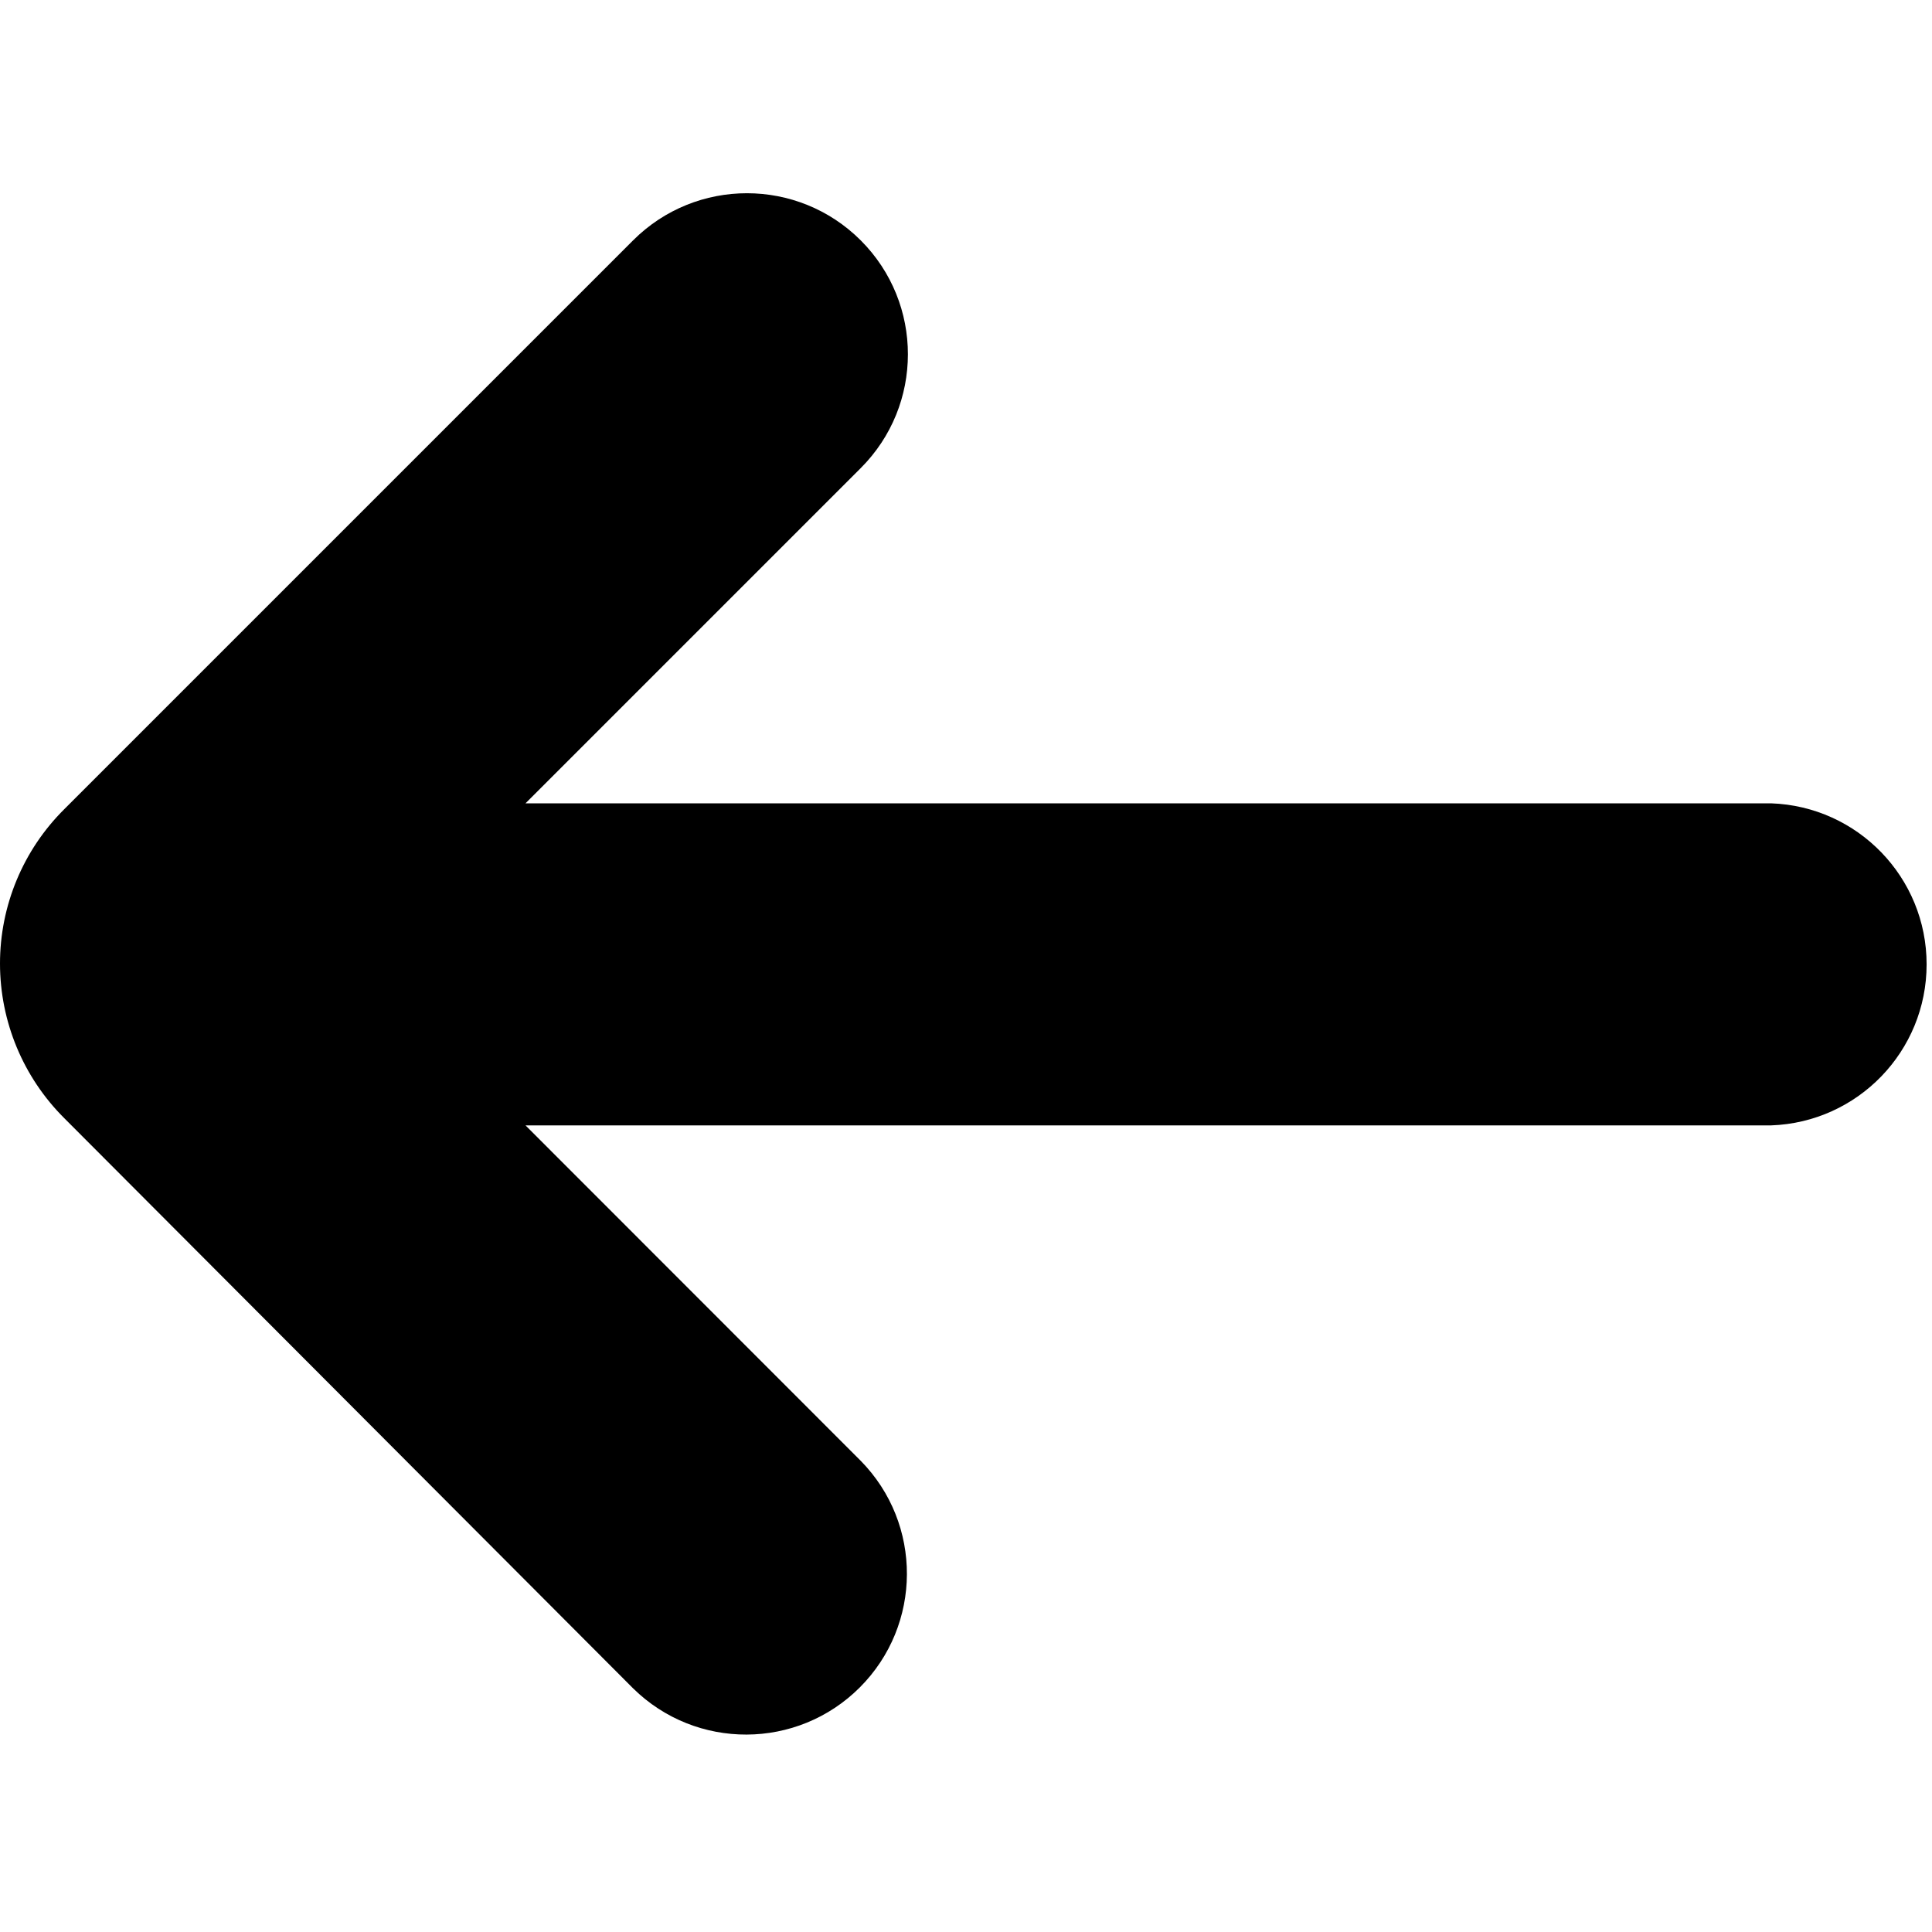 <?xml version="1.0" encoding="UTF-8"?>
<svg width="100px" height="100px" viewBox="0 0 100 100" version="1.1" xmlns="http://www.w3.org/2000/svg" xmlns:xlink="http://www.w3.org/1999/xlink">
    <!-- Generator: Sketch 57.1 (83088) - https://sketch.com -->
    <title>solid/long-arrow-left-solid</title>
    <desc>Created with Sketch.</desc>
    <g id="solid/long-arrow-left" stroke="none" stroke-width="1" fill="none" fill-rule="evenodd">
        <path d="M91.67,41.58 L27.2,41.58 L44.55,24.23 C47.806,20.977 47.808,15.701 44.555,12.445 C41.302,9.189 36.026,9.187 32.77,12.44 L3.33,41.88 C1.197,43.996 -0.002,46.876 -1.69496457e-06,49.88 L-1.69496457e-06,49.88 L-1.69496457e-06,49.88 C0.003,52.883 1.201,55.762 3.33,57.88 L32.77,87.39 C36.031,90.597 41.268,90.576 44.502,87.342 C47.736,84.108 47.757,78.871 44.55,75.61 L27.2,58.25 L91.67,58.25 C96.161,58.094 99.721,54.409 99.721,49.915 C99.721,45.421 96.161,41.736 91.67,41.58 Z" id="long-arrow-left" fill="#000000"></path>
    </g>
</svg>